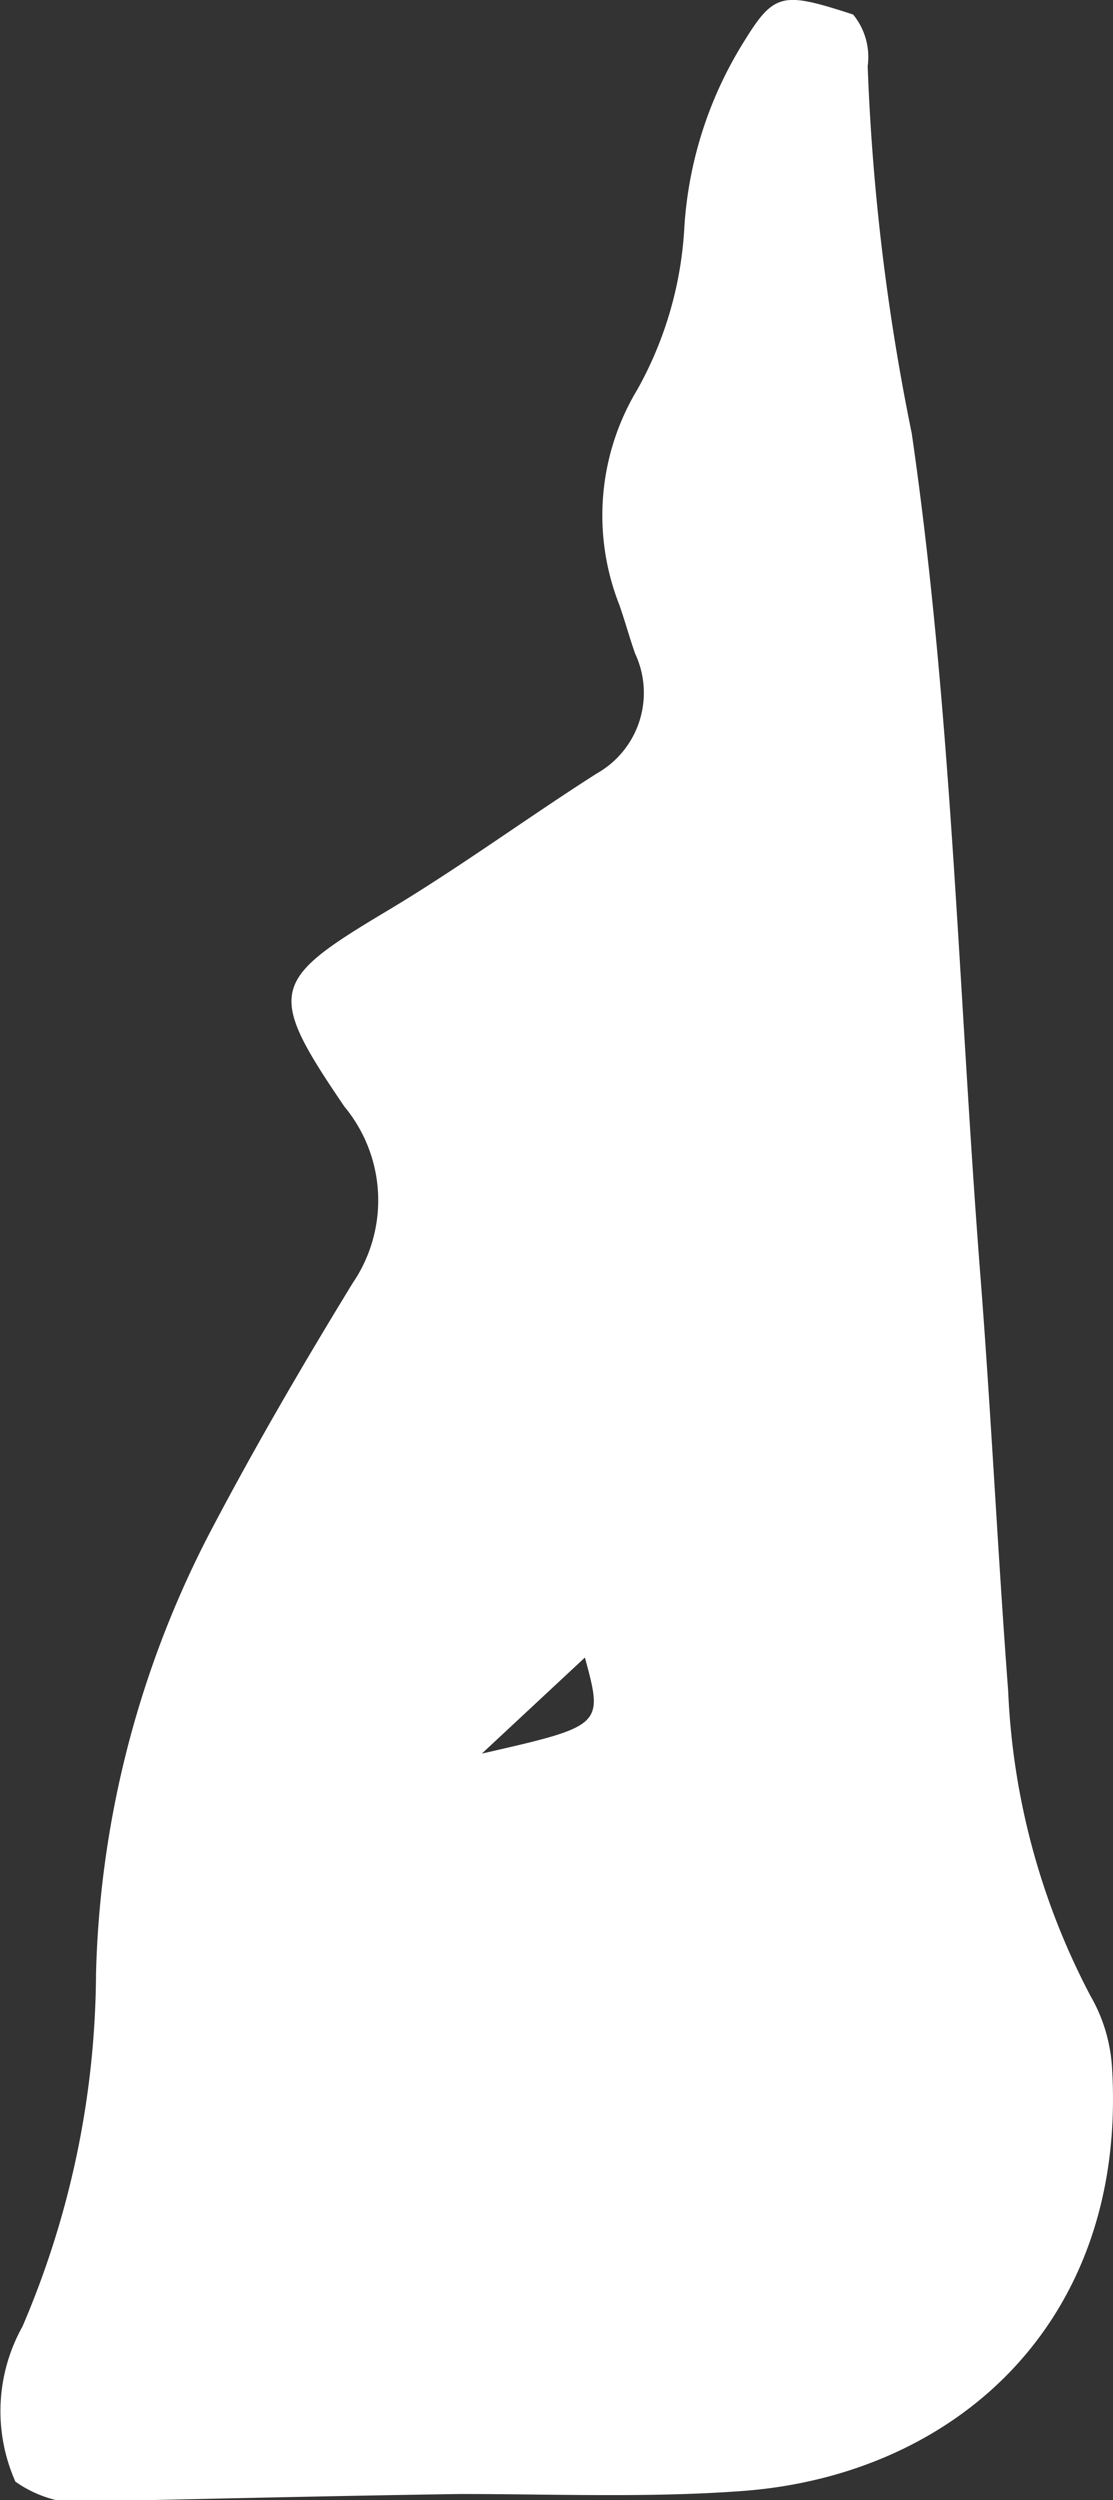 <svg xmlns="http://www.w3.org/2000/svg" viewBox="0 0 25.27 56.73"><rect x="0" y="0" width="25.27" height="56.73" fill="#333333" stroke="none"/><title>new_hampshire</title><g id="Layer_2" data-name="Layer 2"><g id="_ÎÓÈ_1" data-name="—ÎÓÈ 1"><path d="M14.42,14.83a2.1,2.1,0,0,1-.87,2.72c-1.57,1-3.11,2.13-4.73,3.1-2.68,1.6-2.79,1.83-1,4.46a3.33,3.33,0,0,1,.19,4c-1.12,1.83-2.2,3.68-3.2,5.58A22.89,22.89,0,0,0,2.18,44.79a20.53,20.53,0,0,1-1.67,8,3.94,3.94,0,0,0-.16,3.52,2.7,2.7,0,0,0,2.09.44c2.67-.06,5.34-.12,8-.16,2.15,0,4.31.09,6.44-.07,4.84-.37,8.7-3.85,8.37-9.56a3.69,3.69,0,0,0-.49-1.67,16.29,16.29,0,0,1-1.87-6.92c-.24-3.17-.39-6.36-.64-9.54-.49-6.35-.64-12.74-1.55-19a50.74,50.74,0,0,1-1-8.33A1.52,1.52,0,0,0,19.37.33c-1.66-.54-1.8-.5-2.55.73a9,9,0,0,0-1.28,4.06,8.47,8.47,0,0,1-1.07,3.72,5.53,5.53,0,0,0-.41,4.88C14.19,14.09,14.29,14.46,14.42,14.83ZM13.28,37.61c.42,1.55.42,1.55-2.34,2.18Z" style="fill:#fff"/></g></g></svg>